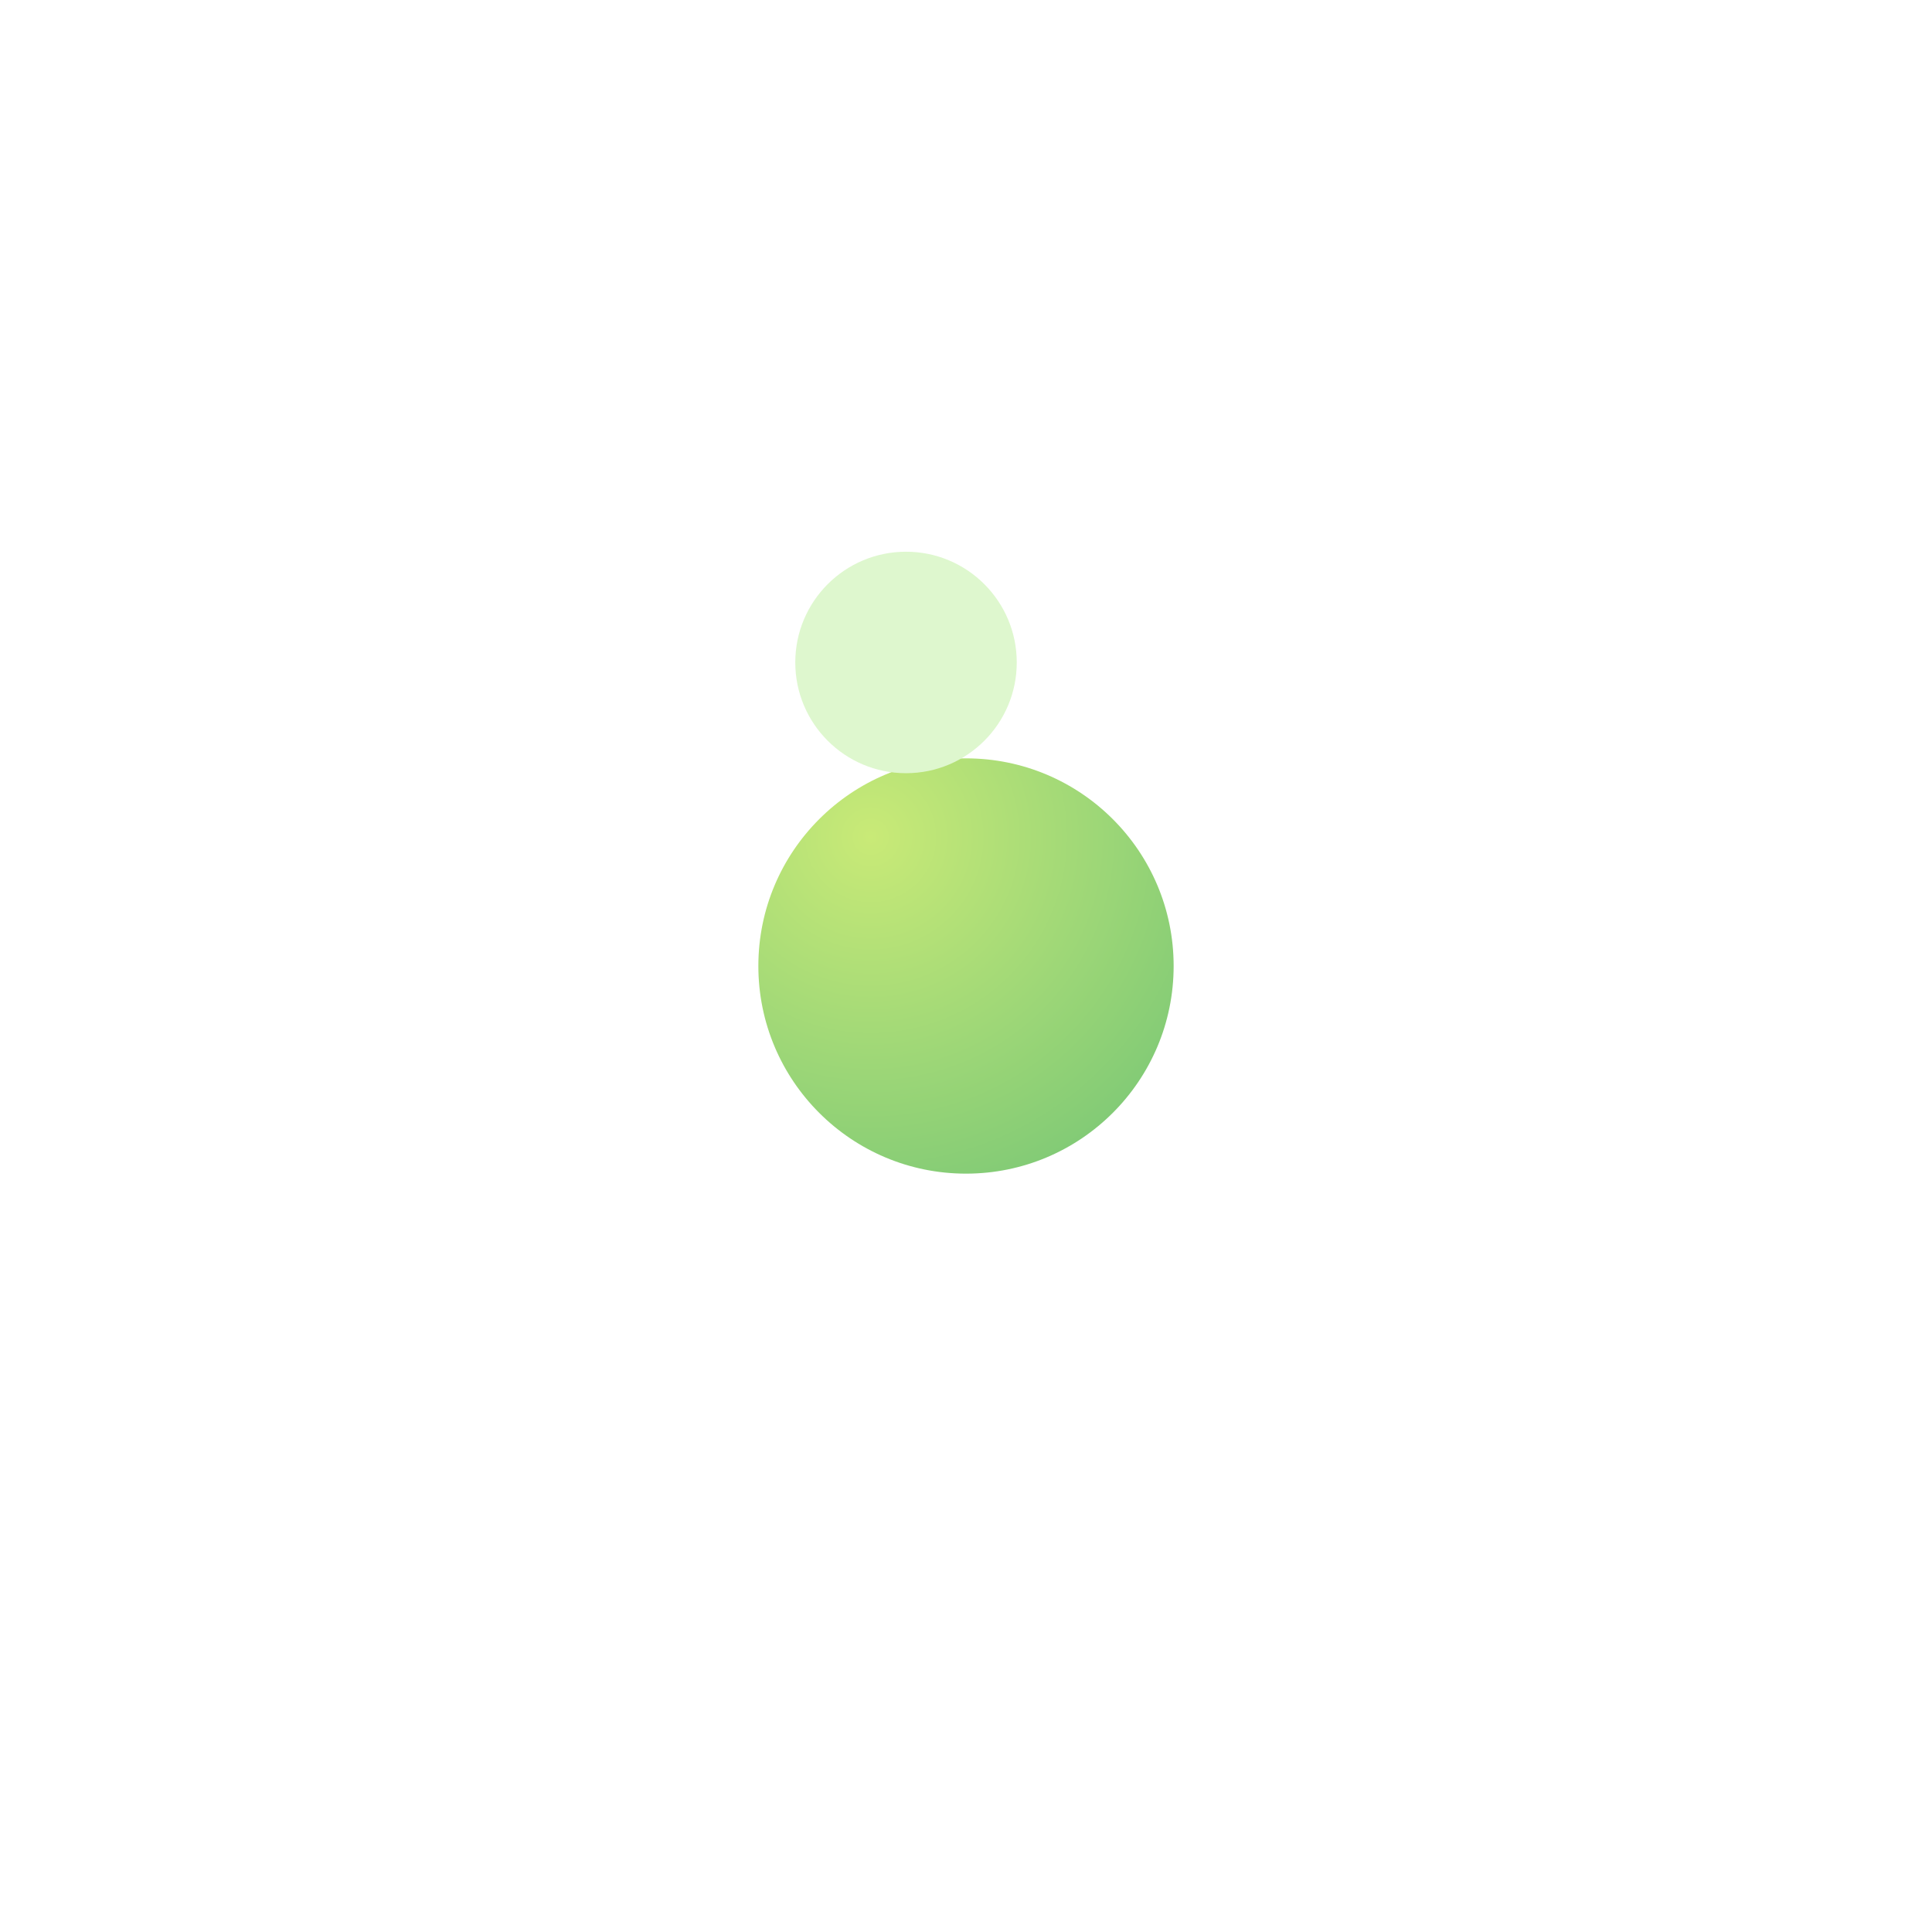 <svg width="107" height="107" viewBox="0 0 107 107" fill="none" xmlns="http://www.w3.org/2000/svg">
<g filter="url(#filter0_d_14_228)">
<circle cx="53.5" cy="39.5" r="11.5" fill="url(#paint0_radial_14_228)"/>
</g>
<g filter="url(#filter1_f_14_228)">
<circle cx="50.178" cy="36.689" r="6.133" fill="#DEF7CE"/>
</g>
<defs>
<filter id="filter0_d_14_228" x="0" y="0" width="107" height="107" filterUnits="userSpaceOnUse" color-interpolation-filters="sRGB">
<feFlood flood-opacity="0" result="BackgroundImageFix"/>
<feColorMatrix in="SourceAlpha" type="matrix" values="0 0 0 0 0 0 0 0 0 0 0 0 0 0 0 0 0 0 127 0" result="hardAlpha"/>
<feOffset dy="14"/>
<feGaussianBlur stdDeviation="21"/>
<feComposite in2="hardAlpha" operator="out"/>
<feColorMatrix type="matrix" values="0 0 0 0 0.573 0 0 0 0 0.82 0 0 0 0 0.463 0 0 0 1 0"/>
<feBlend mode="normal" in2="BackgroundImageFix" result="effect1_dropShadow_14_228"/>
<feBlend mode="normal" in="SourceGraphic" in2="effect1_dropShadow_14_228" result="shape"/>
</filter>
<filter id="filter1_f_14_228" x="36.044" y="22.555" width="28.267" height="28.267" filterUnits="userSpaceOnUse" color-interpolation-filters="sRGB">
<feFlood flood-opacity="0" result="BackgroundImageFix"/>
<feBlend mode="normal" in="SourceGraphic" in2="BackgroundImageFix" result="shape"/>
<feGaussianBlur stdDeviation="4" result="effect1_foregroundBlur_14_228"/>
</filter>
<radialGradient id="paint0_radial_14_228" cx="0" cy="0" r="1" gradientUnits="userSpaceOnUse" gradientTransform="translate(48.216 32.351) rotate(54.605) scale(28.977)">
<stop stop-color="#C9EA77"/>
<stop offset="1" stop-color="#65BE76"/>
</radialGradient>
</defs>
</svg>
